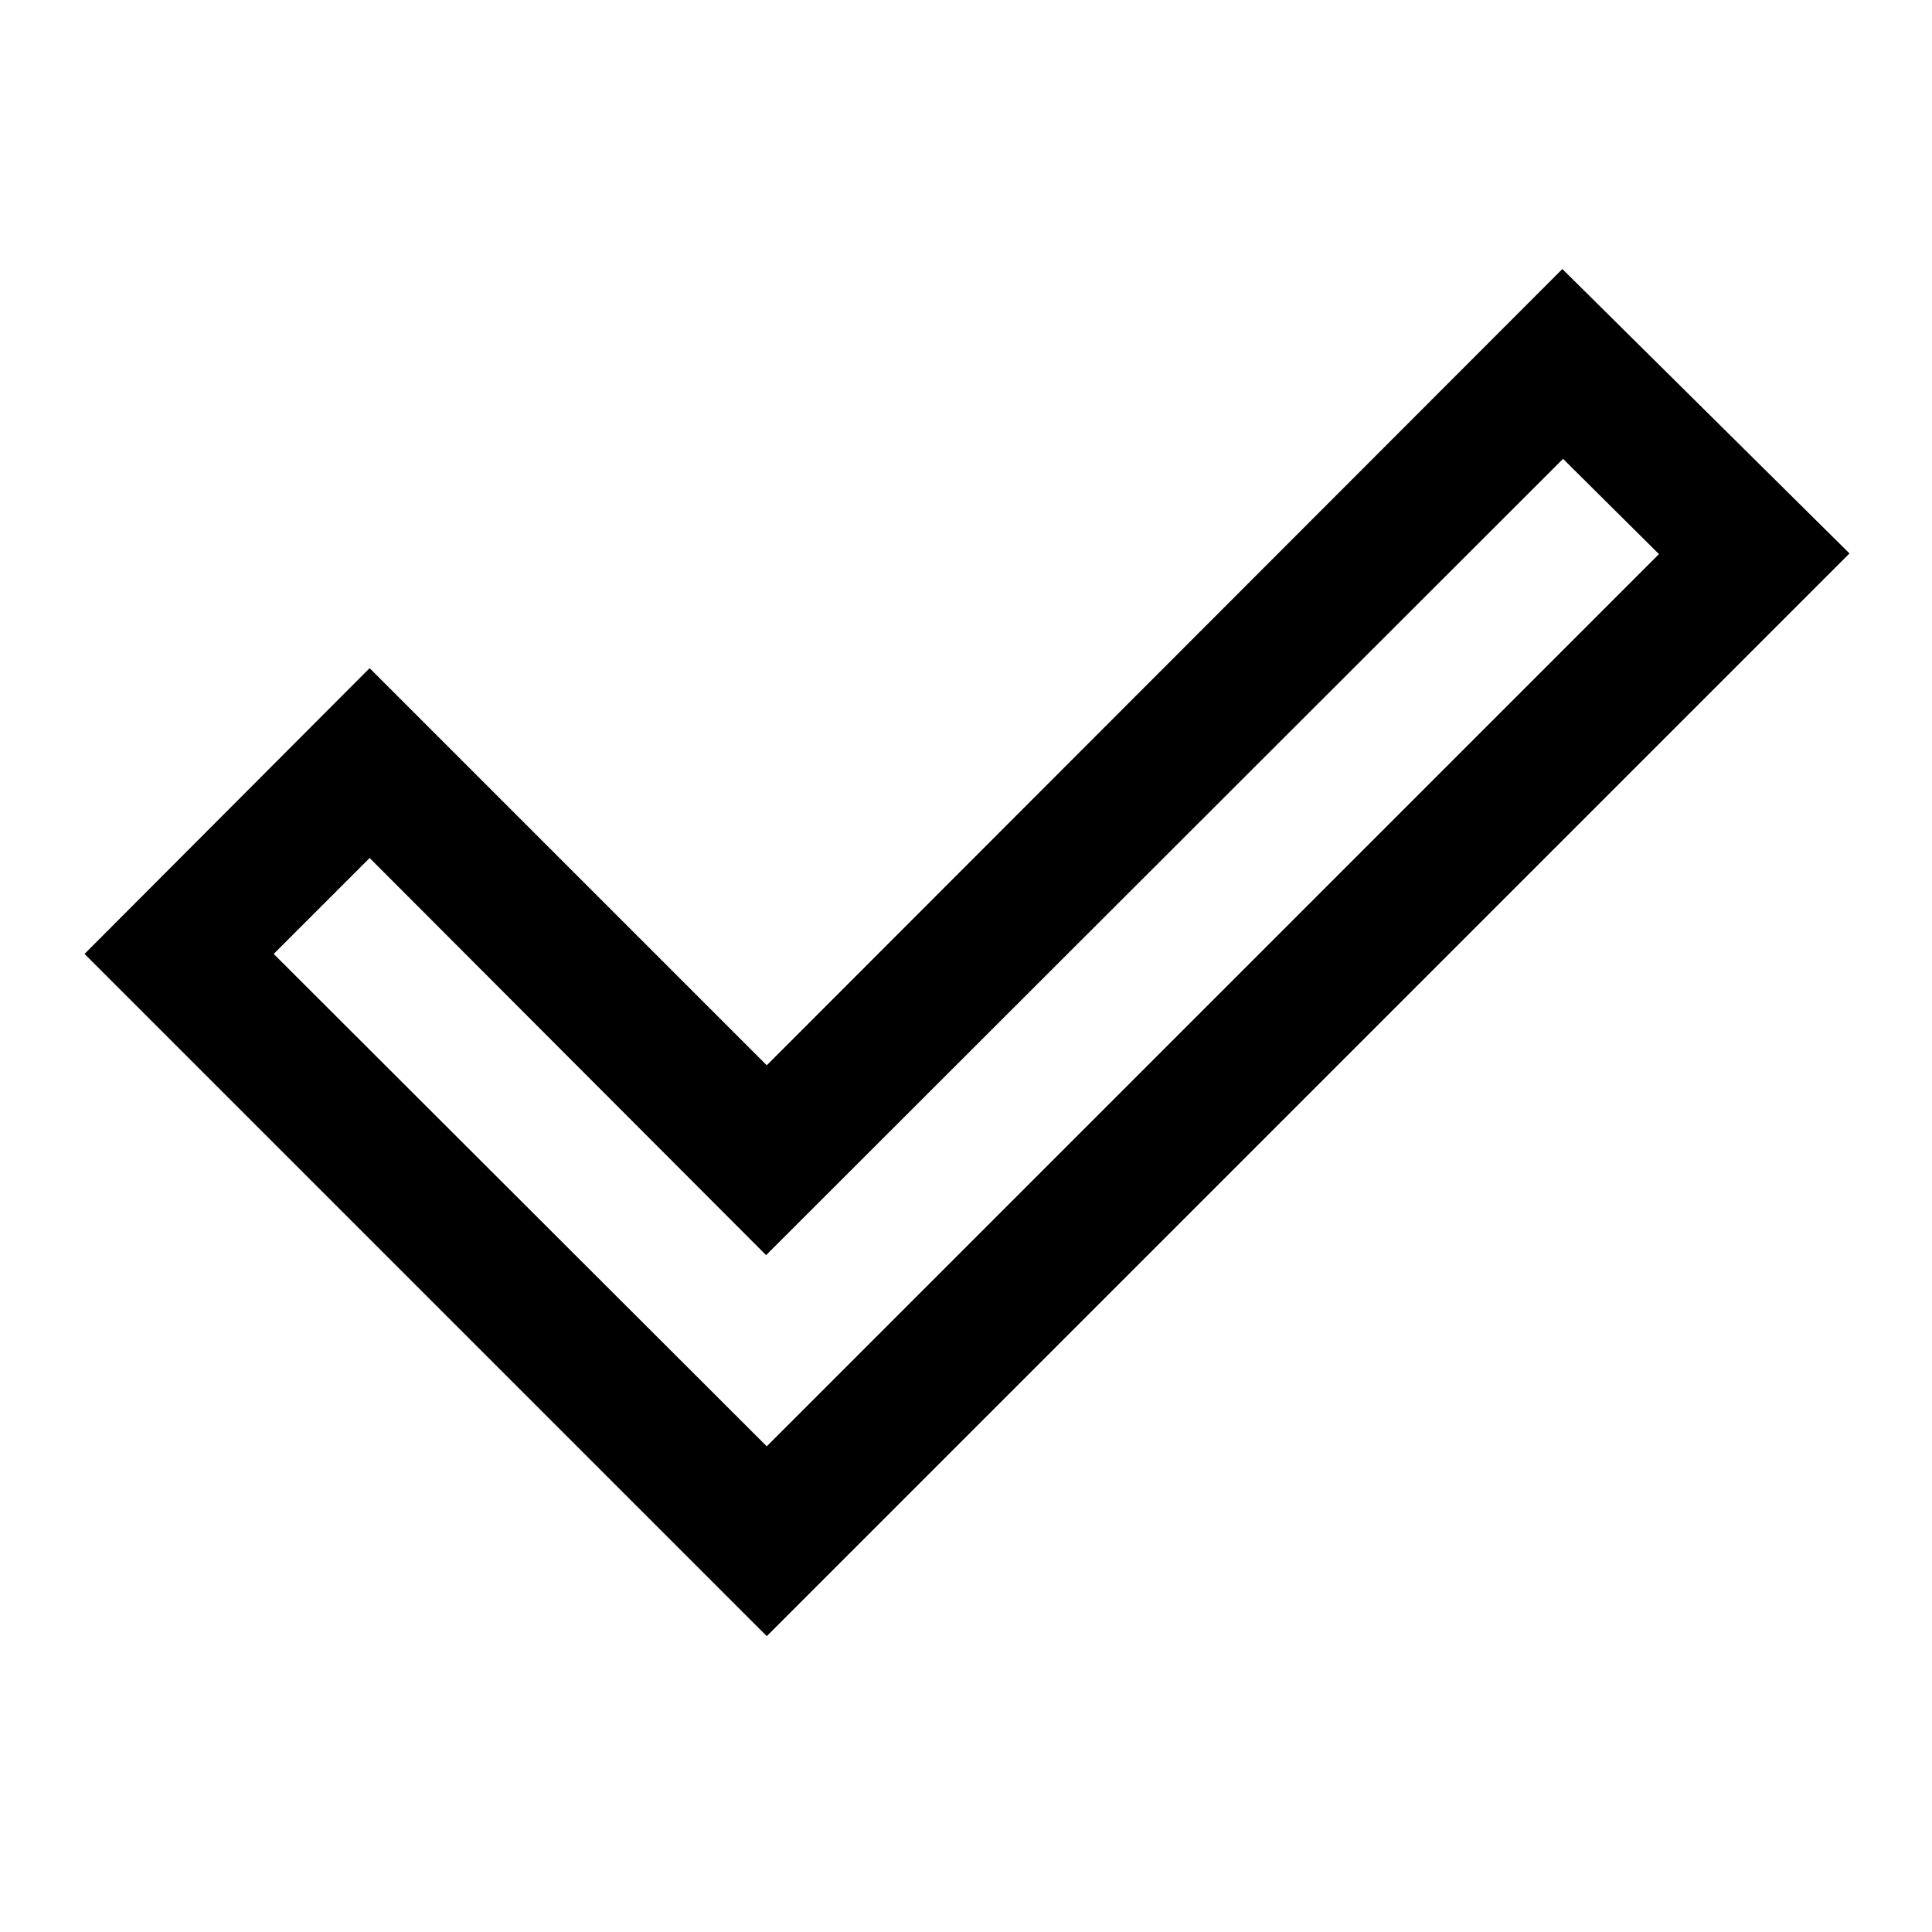 <svg xmlns="http://www.w3.org/2000/svg" height="40" viewBox="0 -960 960 960" width="40"><path d="m381-241.33 443.33-443.34L776.67-732l-396 395.67-197-197.34L136-486l245 244.67Zm0 94.33L42-486l141.67-142L381-430.67l395.33-395.66L919-685 381-147Z"/></svg>